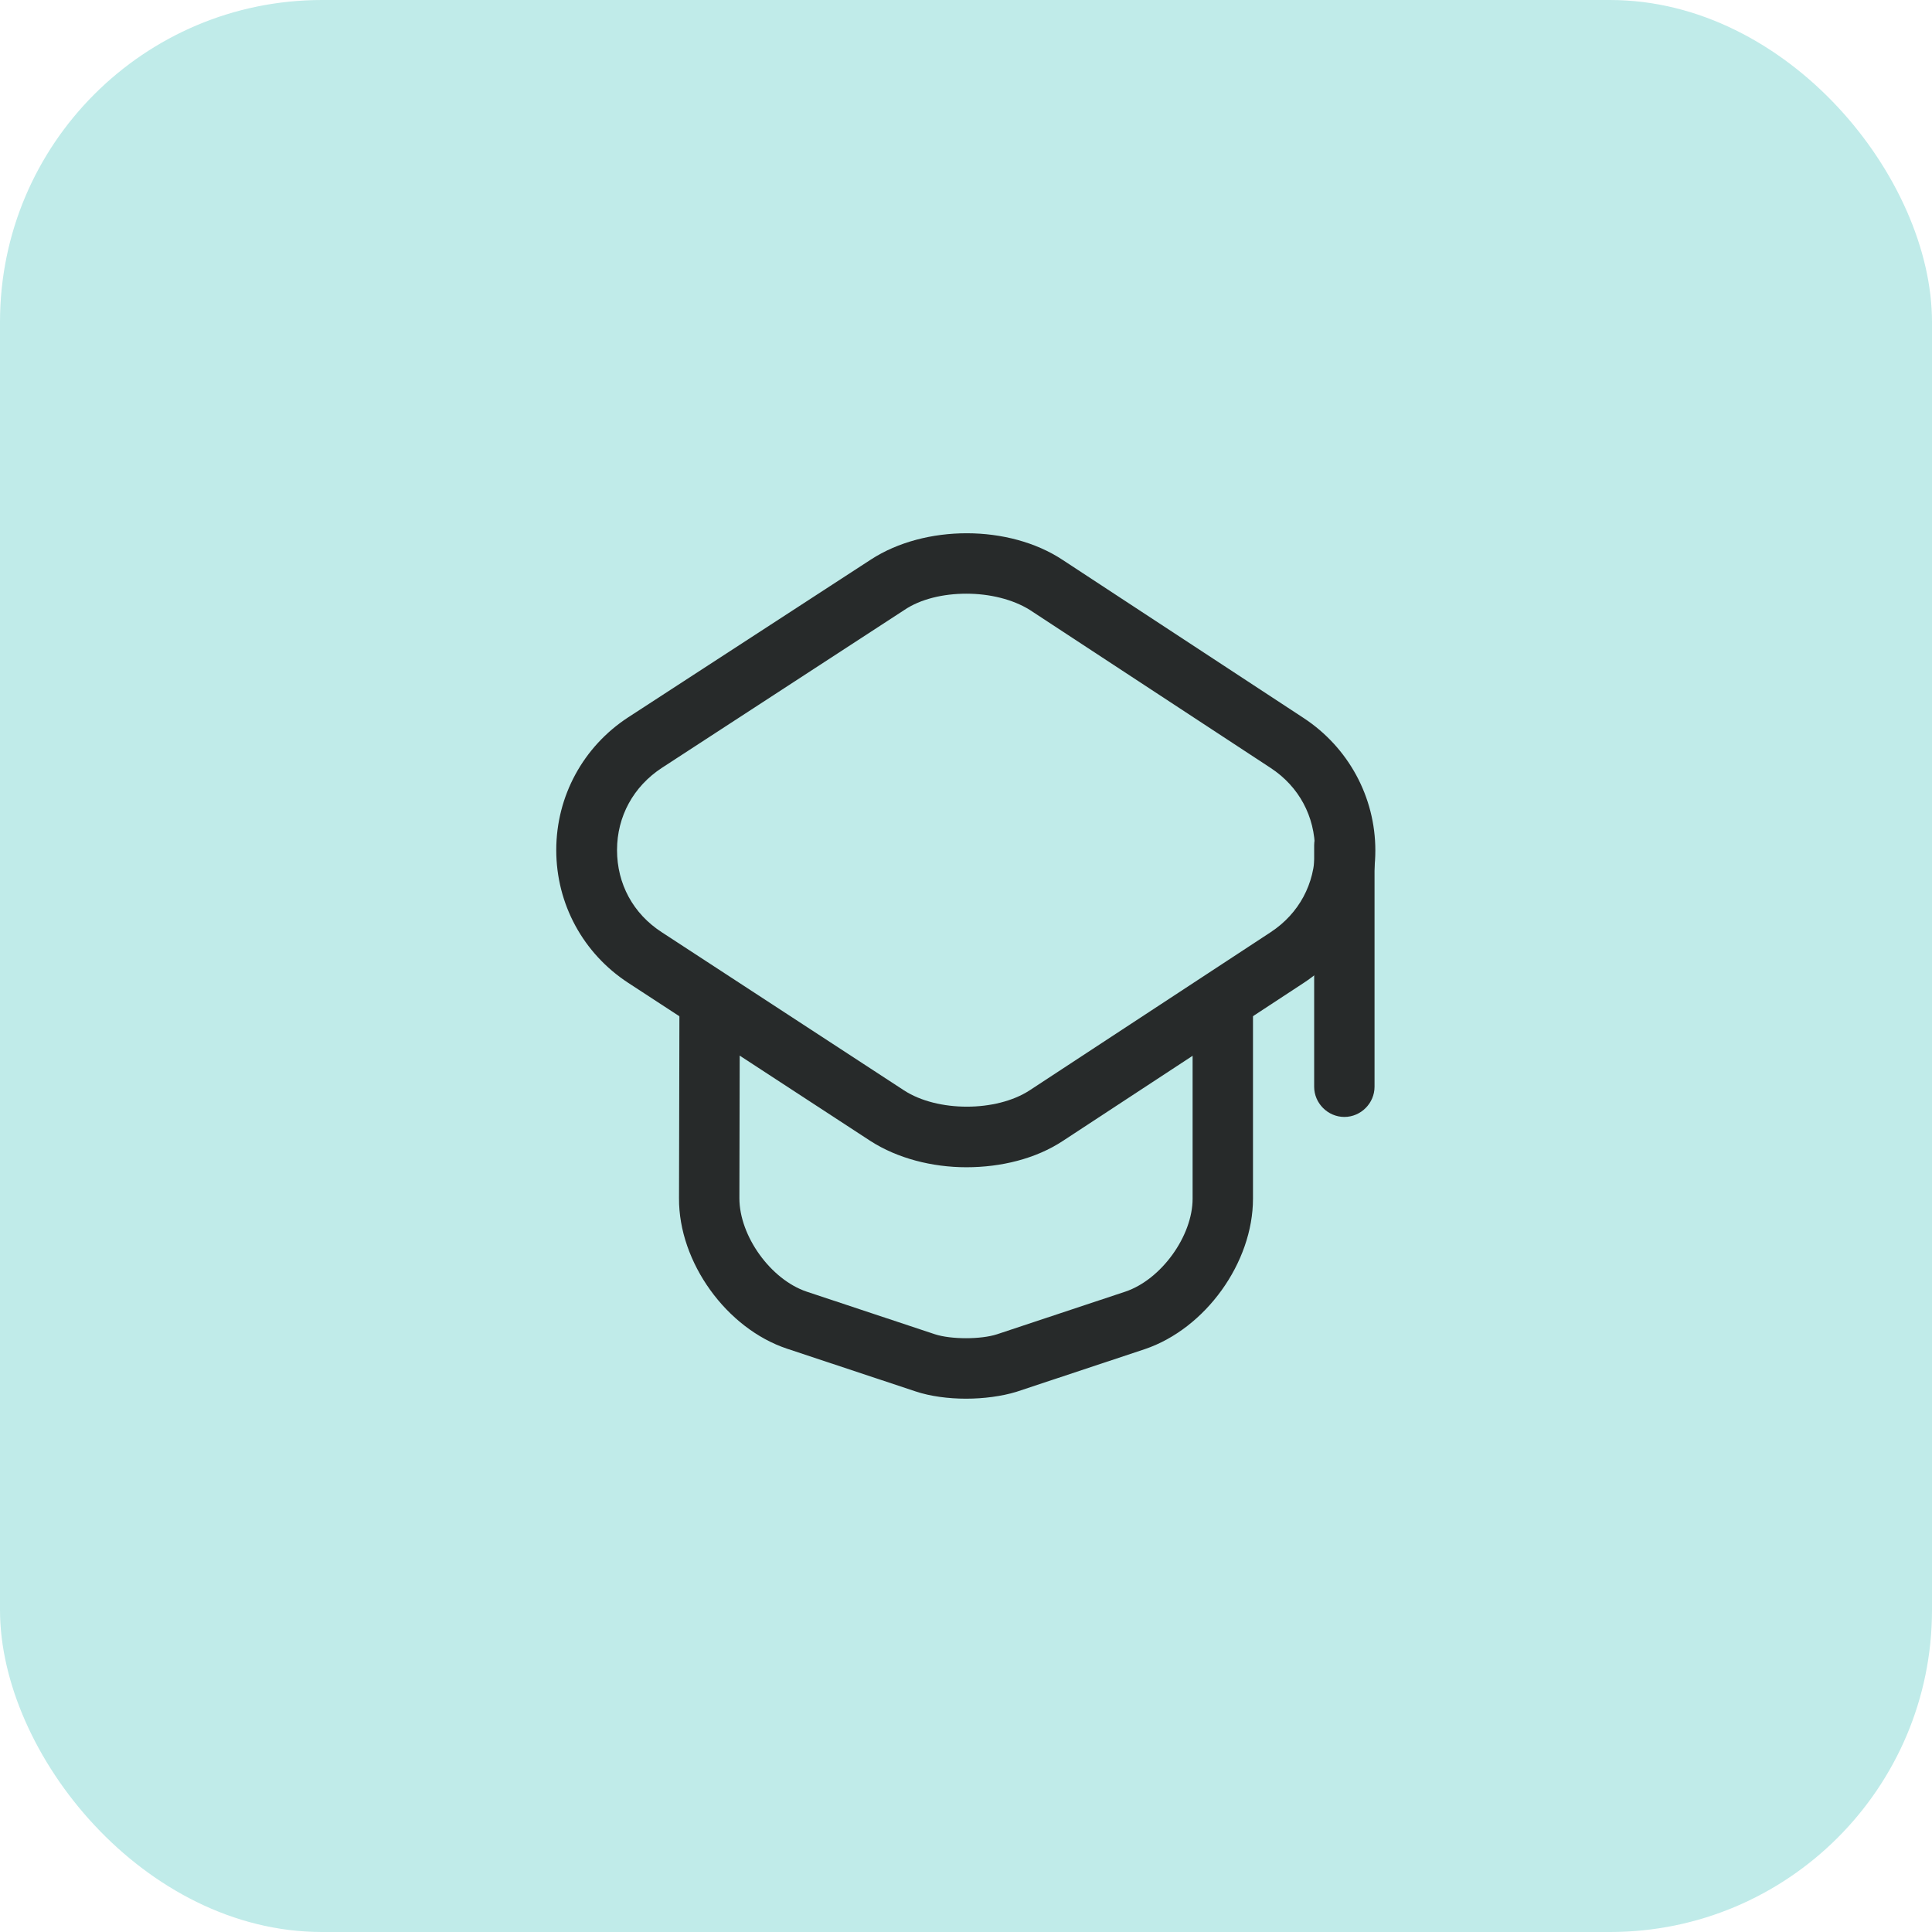 <svg width="48" height="48" viewBox="0 0 48 48" fill="none" xmlns="http://www.w3.org/2000/svg">
<rect width="48" height="48" rx="8" fill="#C0EBE9"/>
<path d="M24.01 29C23.16 29 22.3 28.78 21.63 28.35L15.61 24.42C14.49 23.69 13.82 22.46 13.82 21.12C13.82 19.78 14.49 18.55 15.61 17.82L21.64 13.9C22.98 13.03 25.07 13.03 26.4 13.91L32.39 17.84C33.5 18.57 34.17 19.8 34.17 21.13C34.17 22.46 33.5 23.69 32.39 24.42L26.4 28.35C25.73 28.79 24.87 29 24.01 29ZM24.01 14.75C23.44 14.75 22.87 14.88 22.46 15.16L16.44 19.08C15.74 19.54 15.33 20.28 15.33 21.12C15.33 21.96 15.73 22.7 16.44 23.16L22.46 27.09C23.29 27.63 24.75 27.63 25.58 27.09L31.57 23.16C32.27 22.7 32.67 21.96 32.67 21.12C32.67 20.28 32.27 19.54 31.57 19.08L25.58 15.15C25.16 14.89 24.59 14.75 24.01 14.75Z" fill="#272A2A"/>
<path d="M24 34.75C23.56 34.75 23.11 34.69 22.75 34.57L19.56 33.51C18.05 33.01 16.86 31.36 16.87 29.77L16.88 25.08C16.88 24.67 17.22 24.33 17.63 24.33C18.04 24.33 18.38 24.67 18.38 25.08L18.37 29.77C18.37 30.71 19.15 31.79 20.04 32.09L23.23 33.15C23.63 33.28 24.37 33.28 24.77 33.15L27.96 32.09C28.85 31.79 29.63 30.71 29.63 29.78V25.14C29.63 24.73 29.97 24.39 30.38 24.39C30.79 24.39 31.13 24.73 31.13 25.14V29.78C31.13 31.37 29.95 33.01 28.44 33.52L25.25 34.58C24.89 34.69 24.44 34.75 24 34.75Z" fill="#272A2A"/>
<path d="M33.4 27.75C32.99 27.75 32.65 27.41 32.65 27V21C32.65 20.59 32.99 20.25 33.4 20.25C33.81 20.25 34.15 20.59 34.15 21V27C34.15 27.41 33.81 27.75 33.4 27.75Z" fill="#272A2A"/>
</svg>
